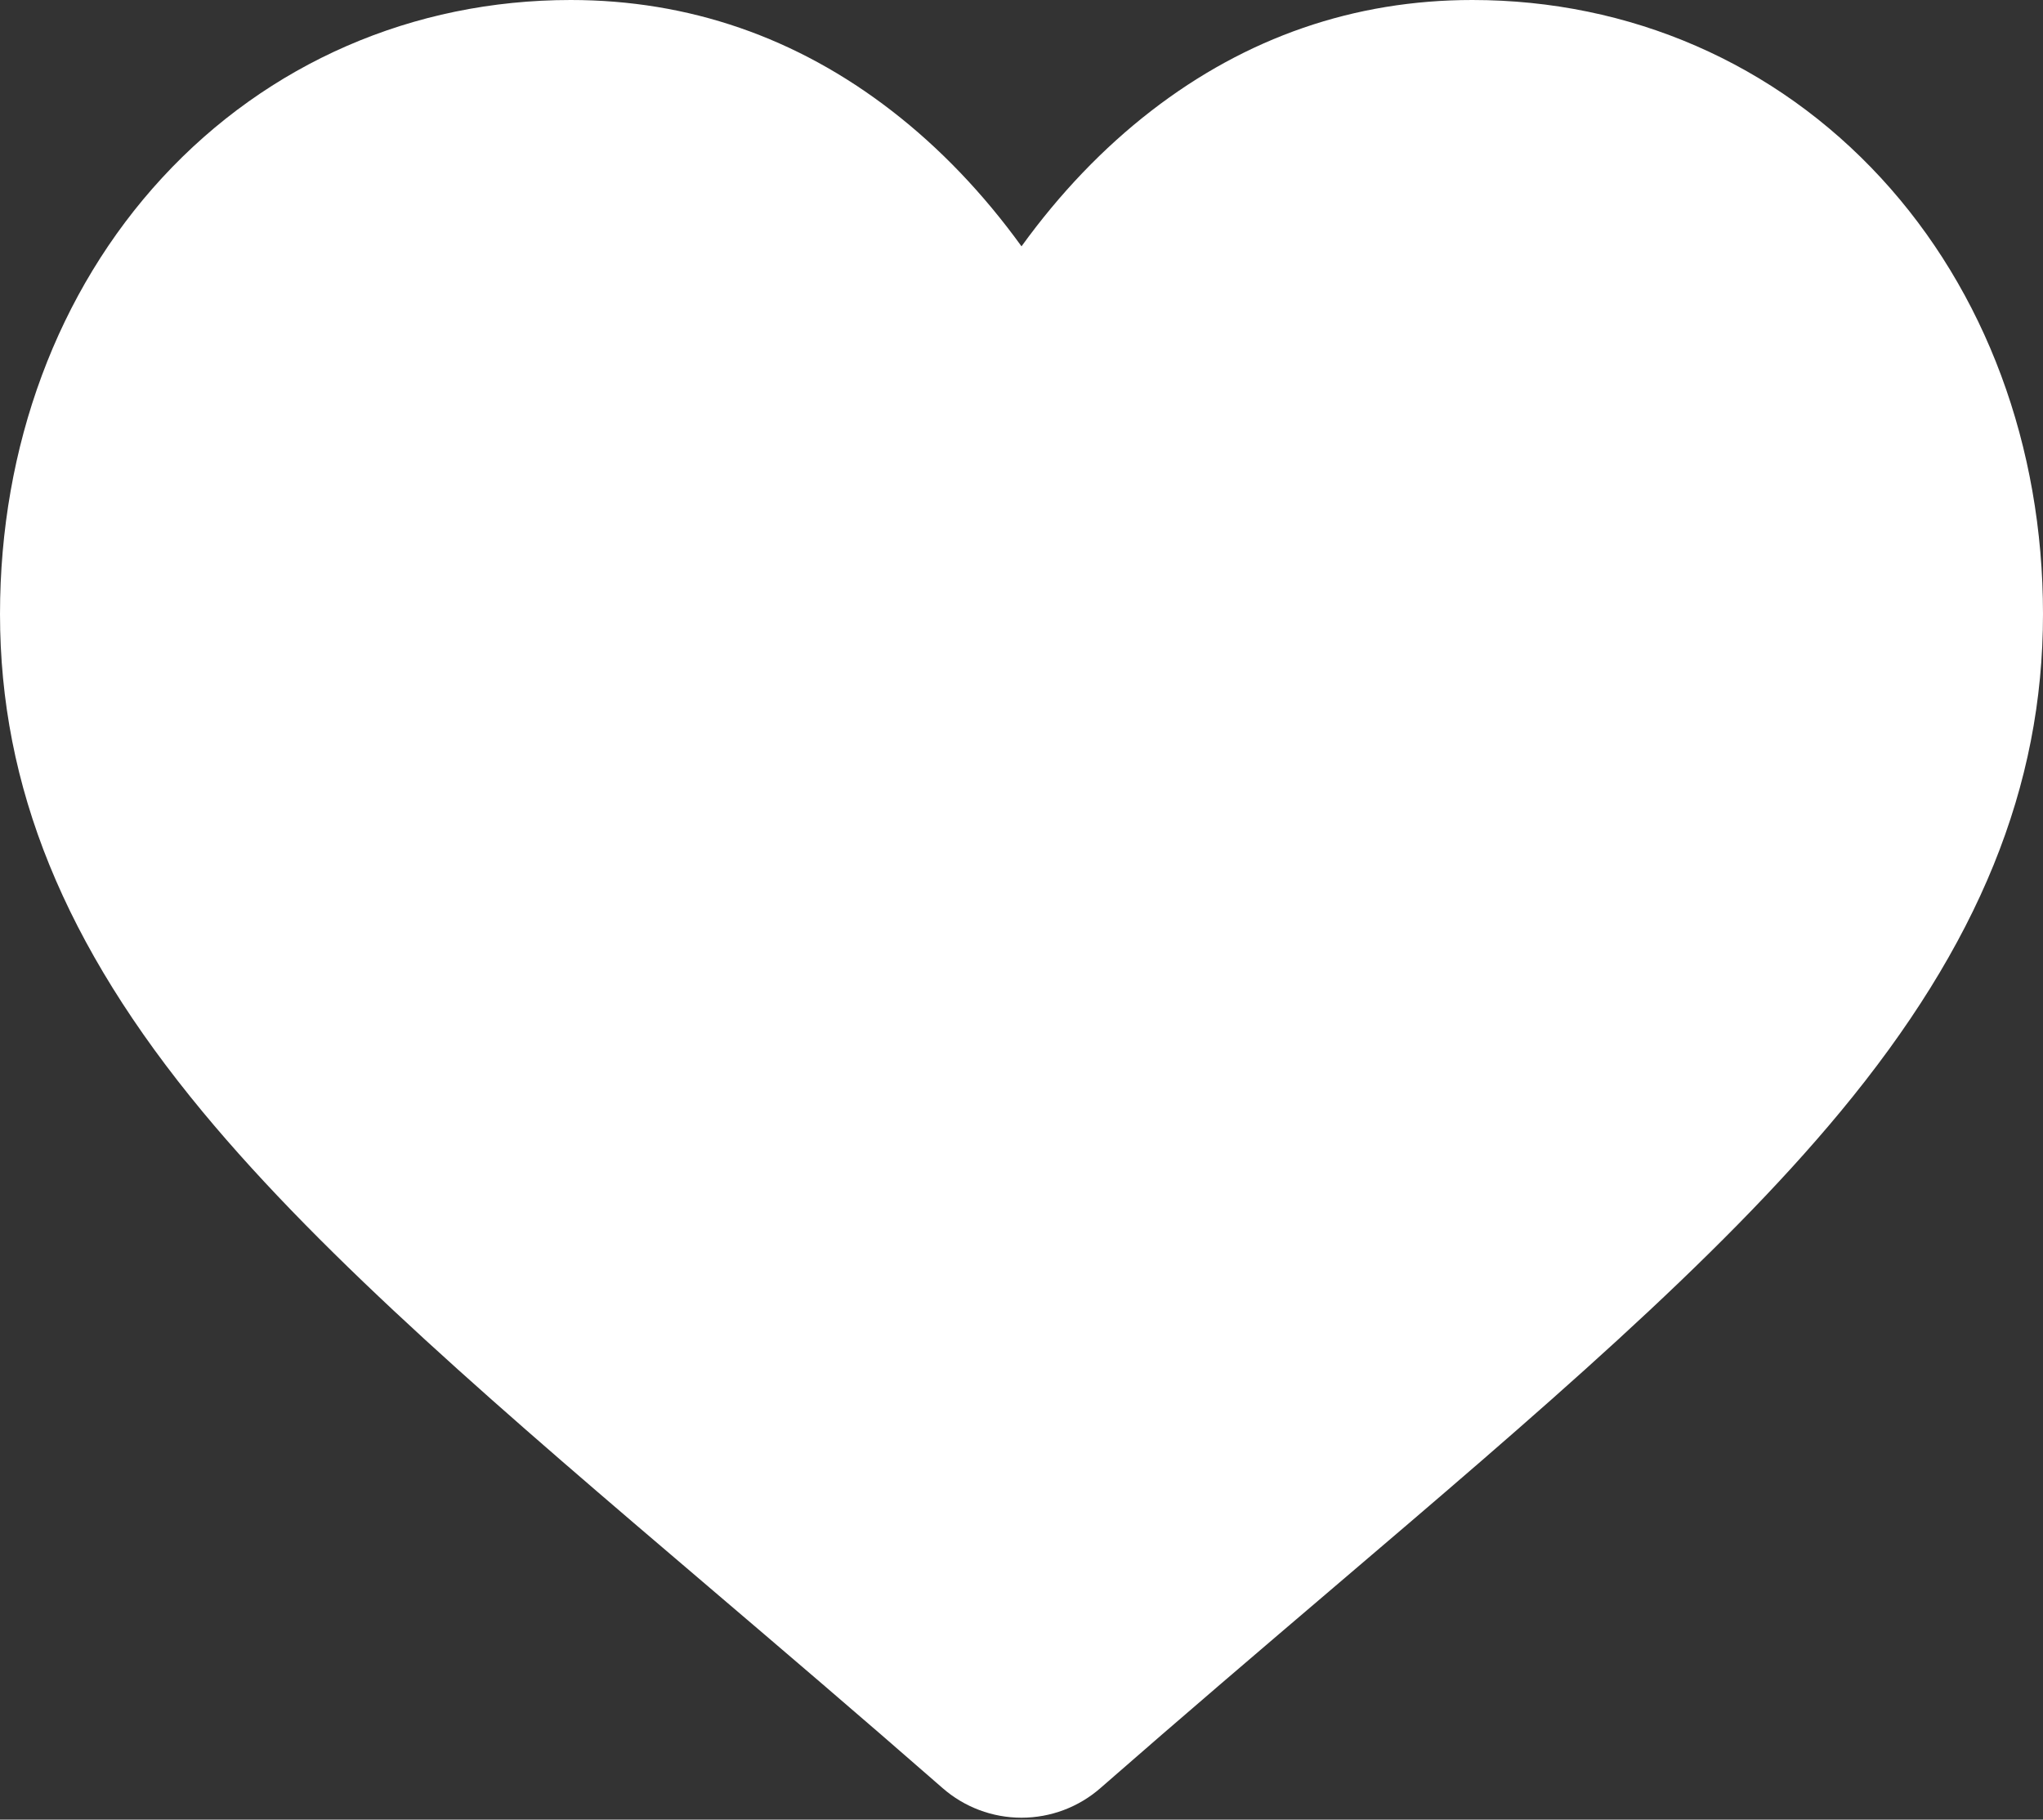<svg xmlns="http://www.w3.org/2000/svg" width="512" height="456"><rect width="100%" height="100%" fill="#333333" stroke="none"/><rect id="backgroundrect" width="100%" height="100%" x="0" y="0" fill="none" stroke="none"/><g class="currentLayer" style=""><title>Layer 1</title><path d="m471.383,44.578 c-26.504,-28.746 -62.871,-44.578 -102.41,-44.578 c-29.555,0 -56.621,9.344 -80.449,27.77 c-12.023,9.301 -22.918,20.68 -32.523,33.961 c-9.602,-13.277 -20.5,-24.66 -32.527,-33.961 c-23.824,-18.426 -50.891,-27.77 -80.445,-27.77 c-39.539,0 -75.91,15.832 -102.414,44.578 c-26.188,28.41 -40.613,67.223 -40.613,109.293 c0,43.301 16.137,82.938 50.781,124.742 c30.992,37.395 75.535,75.355 127.117,119.312 c17.613,15.012 37.578,32.027 58.309,50.152 c5.477,4.797 12.504,7.438 19.793,7.438 c7.285,0 14.316,-2.641 19.785,-7.43 c20.73,-18.129 40.707,-35.152 58.328,-50.172 c51.574,-43.949 96.117,-81.906 127.109,-119.305 c34.645,-41.801 50.777,-81.438 50.777,-124.742 c0,-42.066 -14.426,-80.879 -40.617,-109.289 zm0,0 " id="svg_1" class="" fill="#ffffff" fill-opacity="1"/></g></svg>